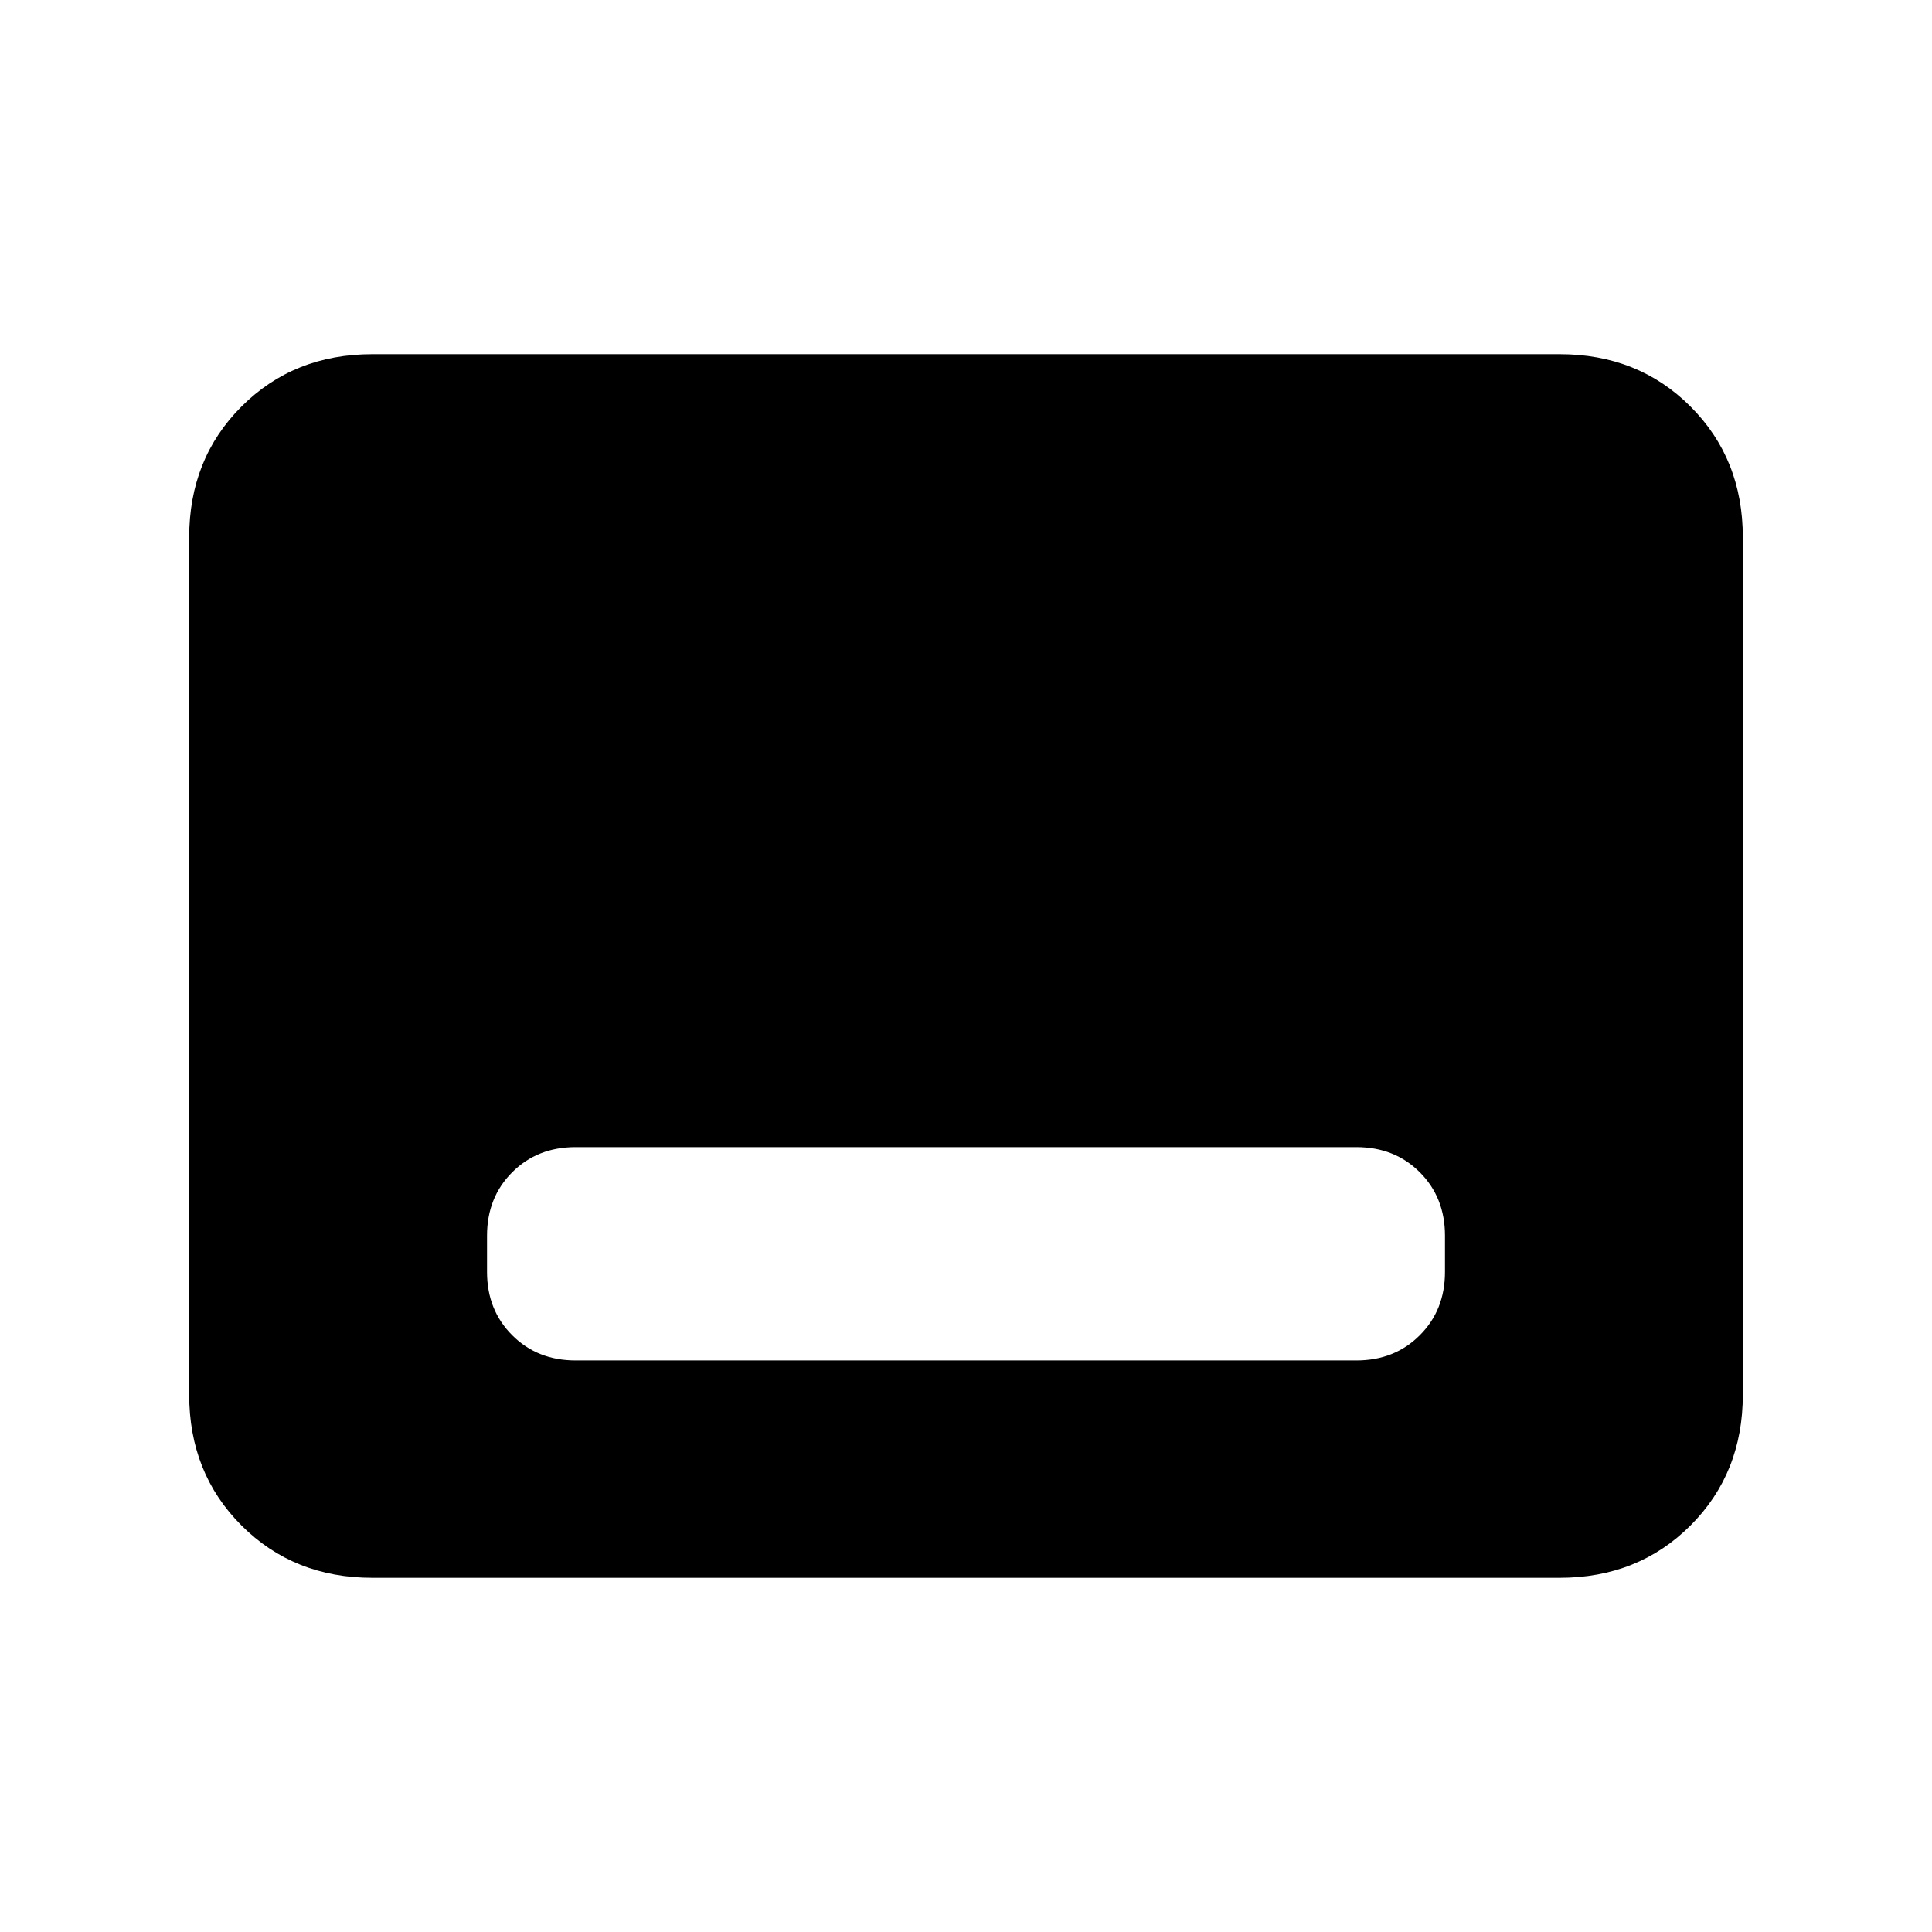 <svg xmlns="http://www.w3.org/2000/svg" height="24" width="24"><path d="M7.15 16.9H16.85Q17.325 16.9 17.637 16.587Q17.95 16.275 17.95 15.8V15.35Q17.95 14.875 17.637 14.562Q17.325 14.25 16.85 14.25H7.15Q6.675 14.25 6.363 14.562Q6.05 14.875 6.05 15.35V15.8Q6.05 16.275 6.363 16.587Q6.675 16.9 7.15 16.9ZM4.625 19.6Q3.65 19.6 3 18.95Q2.35 18.3 2.35 17.325V6.675Q2.35 5.7 3 5.05Q3.65 4.4 4.625 4.4H19.375Q20.35 4.4 21 5.05Q21.65 5.7 21.65 6.675V17.325Q21.65 18.3 21 18.95Q20.35 19.6 19.375 19.6Z"/></svg>